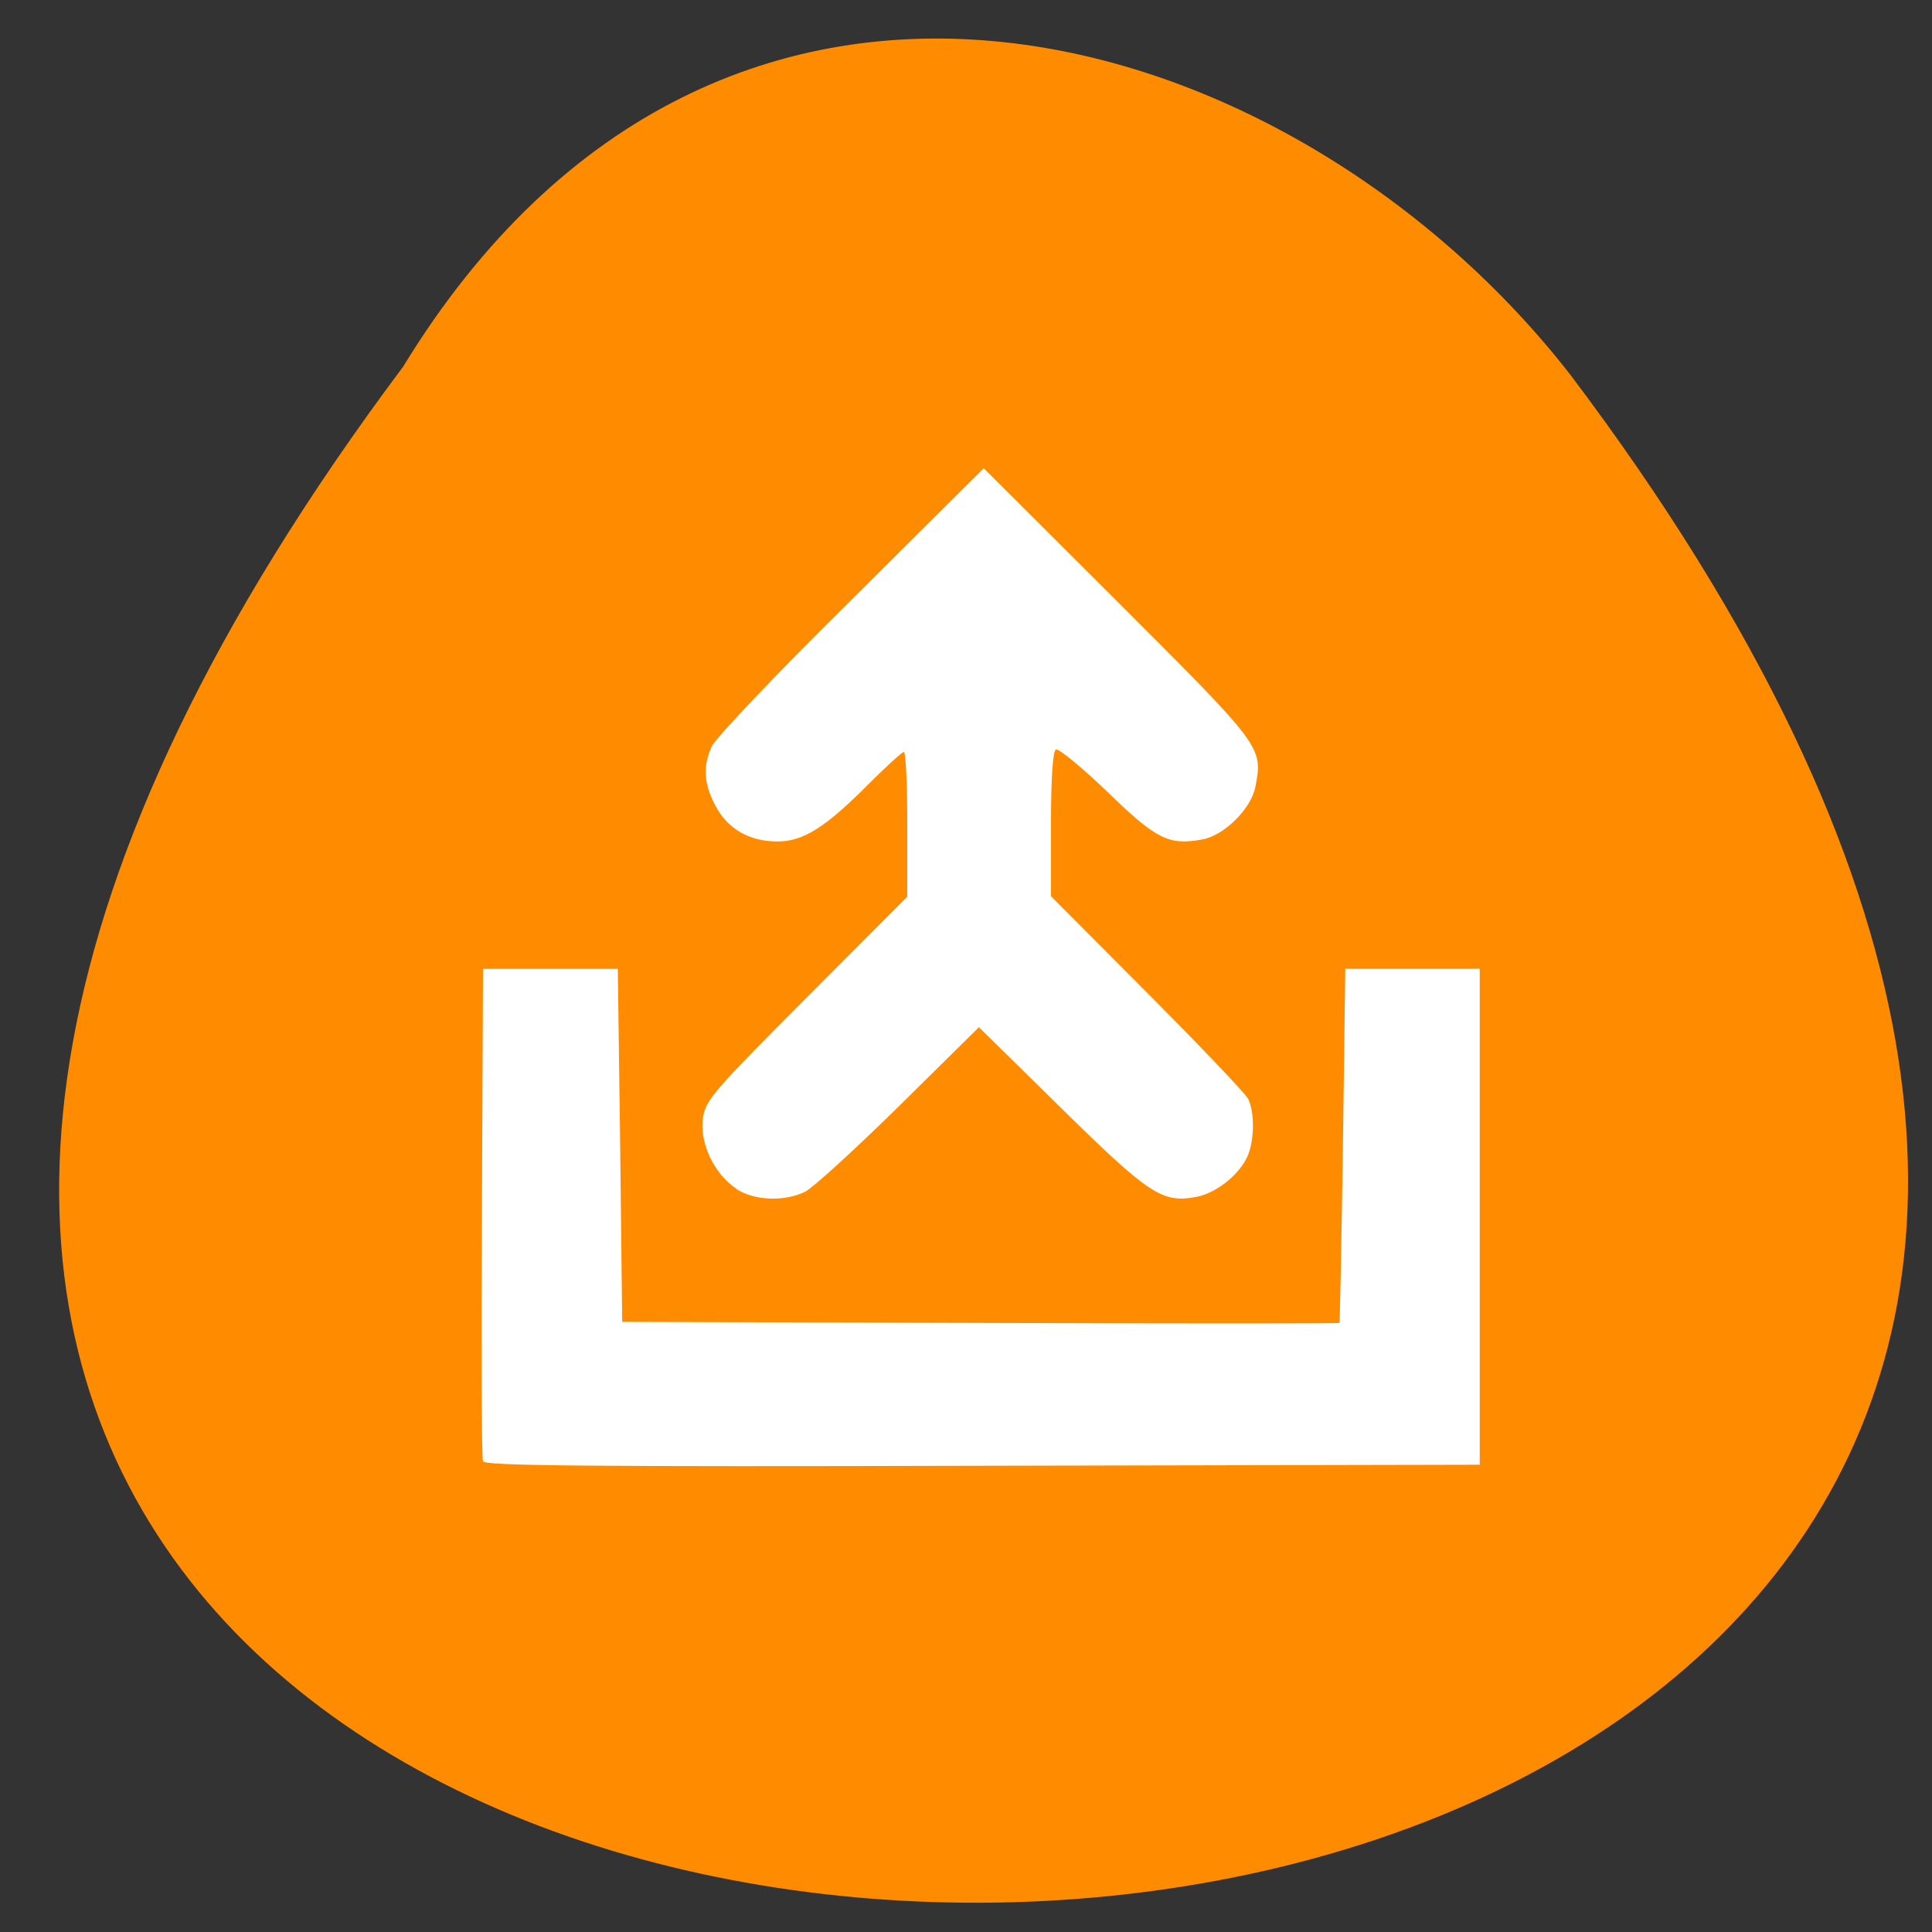 <svg xmlns="http://www.w3.org/2000/svg" viewBox="0 0 22 22"><rect x="0" y="0" width="22" height="22" fill="#333333" stroke="none"/><path d="m 4.59 4.176 c -17.566 23.469 30.672 23.14 13.297 0.098 c -3.145 -4.047 -9.668 -6.04 -13.297 -0.098" fill="#ff8c00"/><path d="m 5.5 16.641 c -0.016 -0.035 -0.02 -1.313 -0.012 -2.836 l 0.012 -2.773 h 1.535 l 0.027 2.01 l 0.023 2.01 l 4.078 0.012 c 2.242 0.008 4.082 0.008 4.09 0 c 0.004 -0.008 0.023 -0.918 0.039 -2.023 l 0.027 -2.01 h 1.531 v 5.648 l -5.664 0.012 c -4.504 0.012 -5.668 0 -5.688 -0.051 m 2.887 -3.105 c -0.254 -0.164 -0.426 -0.531 -0.379 -0.813 c 0.031 -0.199 0.133 -0.313 1.18 -1.363 l 1.145 -1.148 v -0.824 c 0 -0.453 -0.016 -0.824 -0.039 -0.824 c -0.02 0 -0.199 0.164 -0.395 0.359 c -0.496 0.5 -0.75 0.66 -1.043 0.66 c -0.32 0 -0.566 -0.141 -0.707 -0.406 c -0.133 -0.254 -0.145 -0.445 -0.043 -0.676 c 0.039 -0.09 0.75 -0.84 1.586 -1.664 l 1.512 -1.504 l 1.531 1.527 c 1.648 1.648 1.648 1.645 1.563 2.098 c -0.047 0.25 -0.352 0.555 -0.605 0.602 c -0.383 0.07 -0.523 0 -1.086 -0.547 c -0.289 -0.277 -0.551 -0.492 -0.582 -0.477 c -0.035 0.023 -0.055 0.332 -0.055 0.855 v 0.816 l 1.094 1.098 c 0.602 0.605 1.121 1.148 1.152 1.211 c 0.078 0.156 0.07 0.504 -0.02 0.676 c -0.105 0.207 -0.359 0.398 -0.57 0.438 c -0.387 0.074 -0.535 -0.023 -1.539 -1.01 l -0.938 -0.922 l -0.906 0.895 c -0.5 0.492 -0.98 0.93 -1.07 0.977 c -0.238 0.117 -0.578 0.105 -0.789 -0.031" fill="#fff"/></svg>